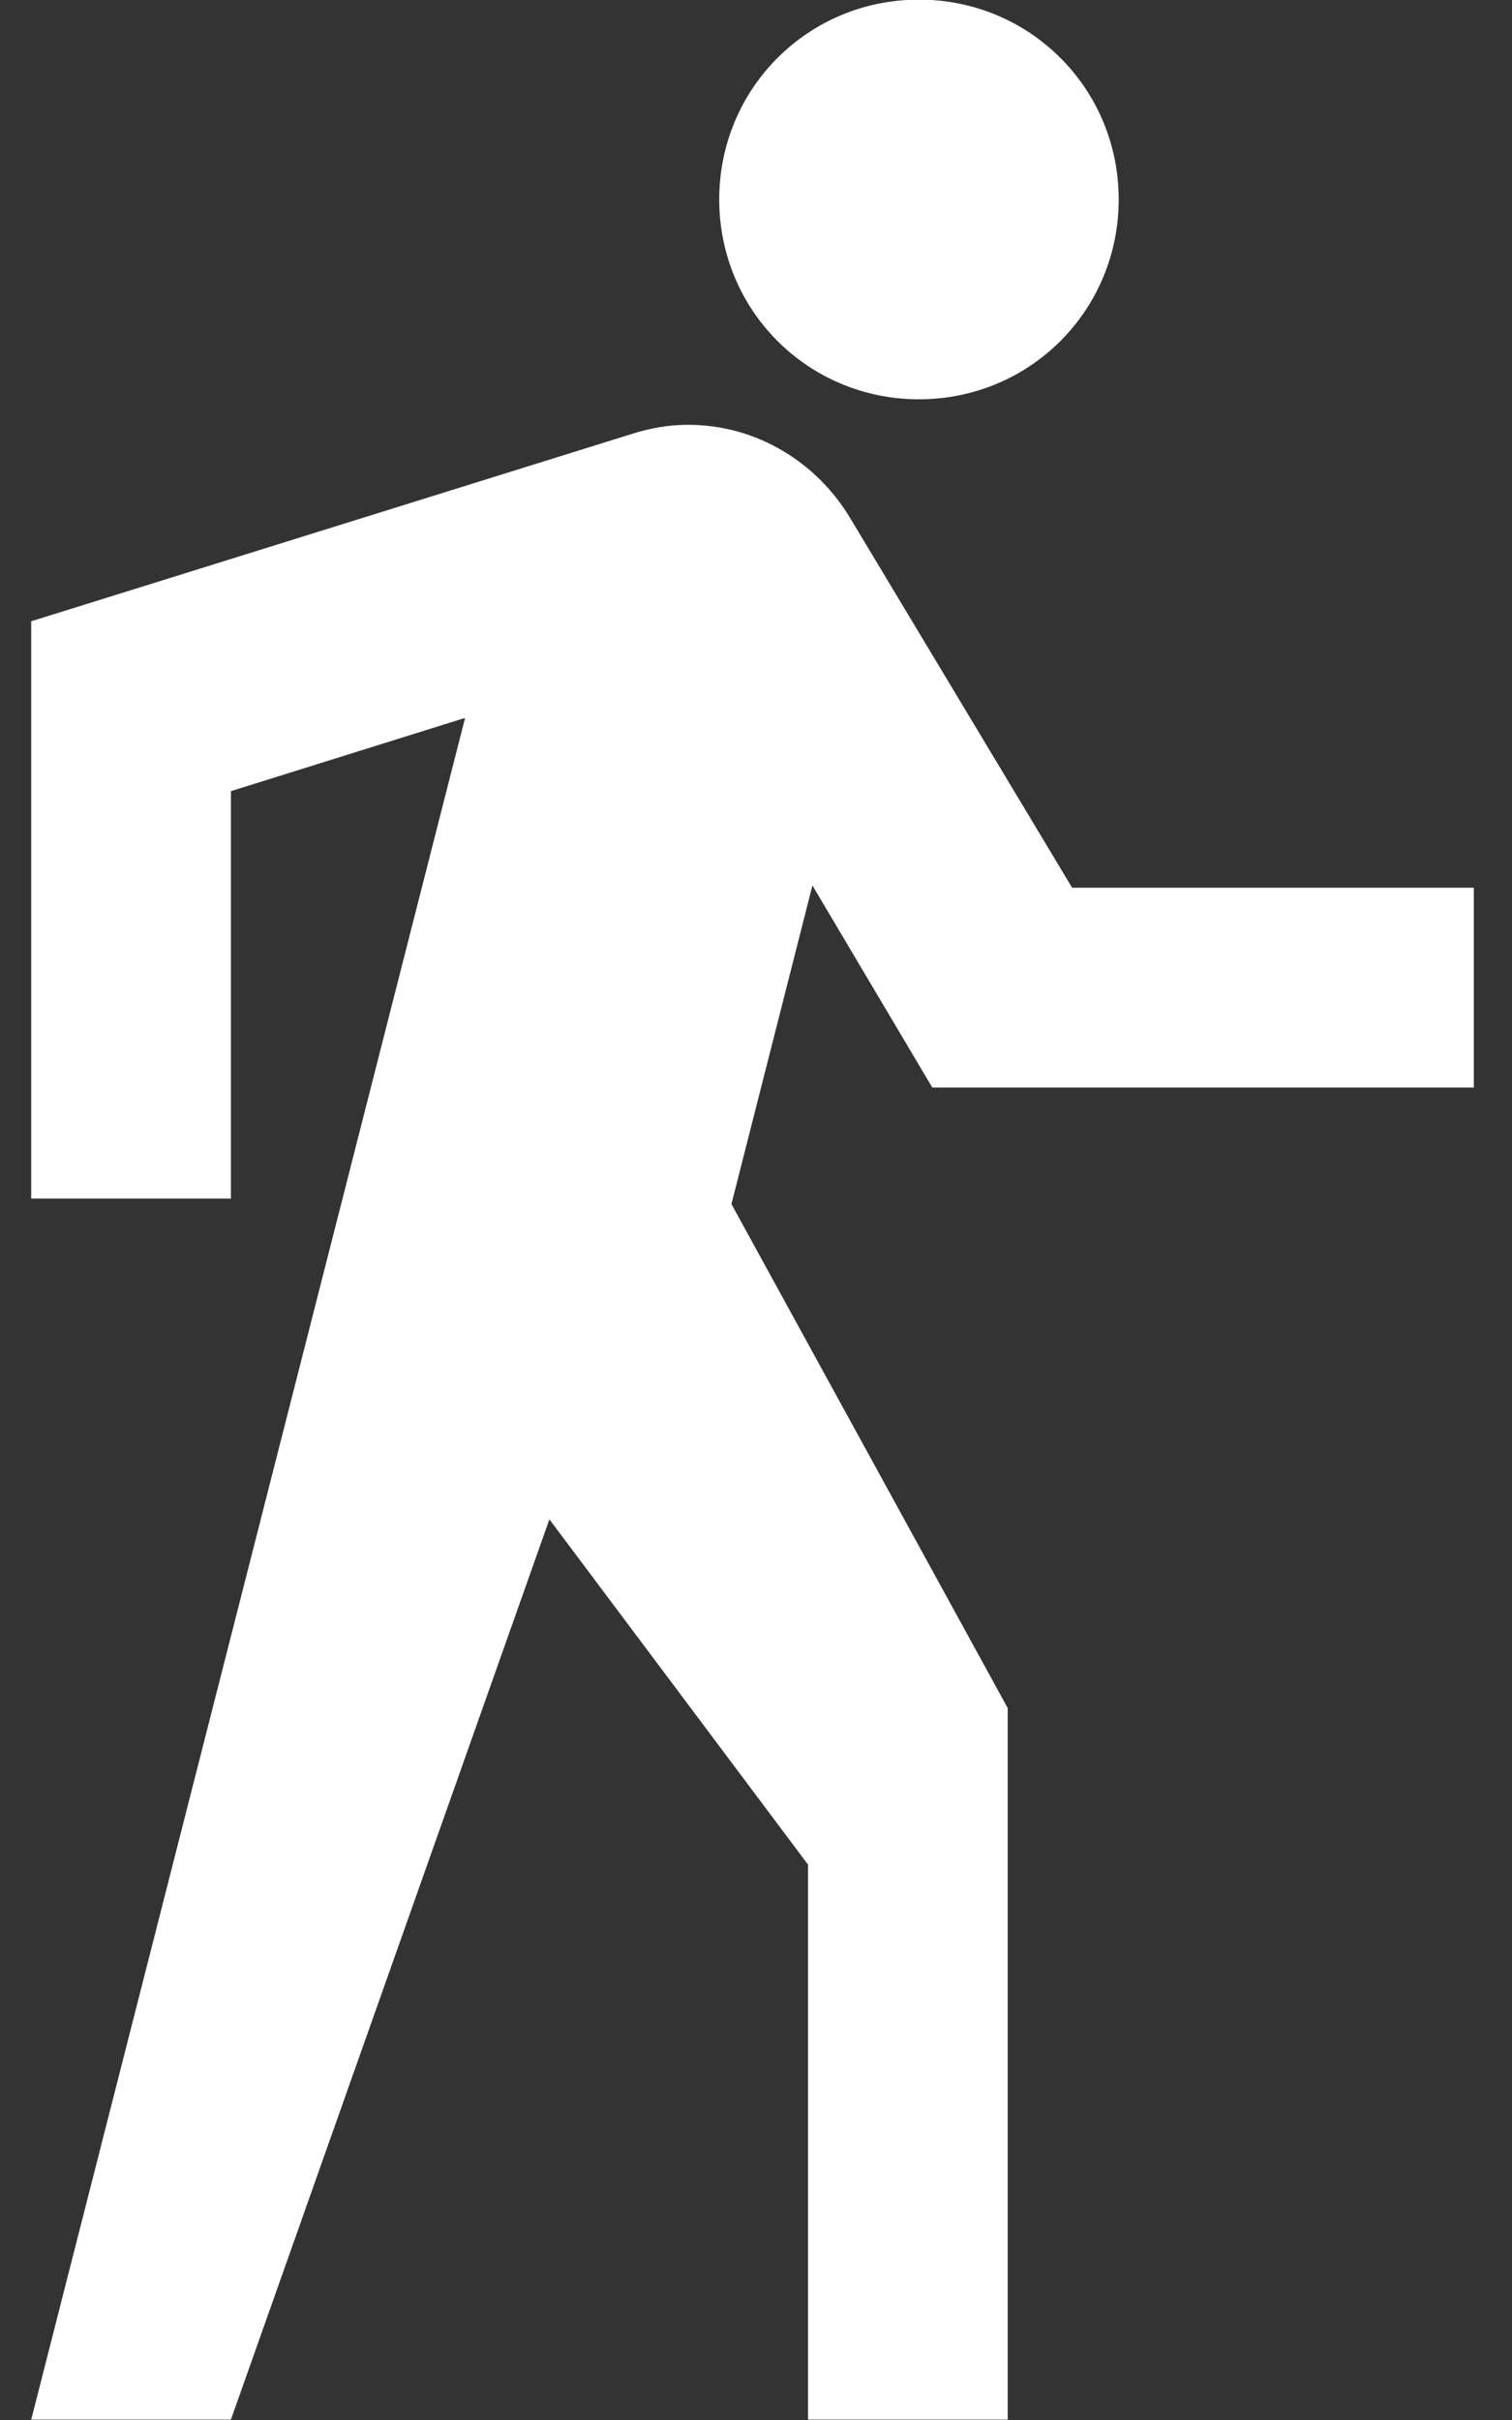 <svg width="25" height="40" viewBox="0 0 25 40" fill="none" xmlns="http://www.w3.org/2000/svg">
<rect x="0" y="0" width="25" height="40" fill="#333333" stroke="none"/>
<path d="M15.415 17.976H24.369V14.673H17.727L14.057 8.563C13.507 7.646 12.516 7.022 11.378 7.022C11.048 7.022 10.754 7.077 10.461 7.168L0.516 10.269V19.811H3.818V13.077L7.69 11.866L0.516 39.994H3.818L9.084 25.113L13.36 30.82V39.994H16.662V28.233L12.094 19.902L13.433 14.636M15.194 6.6C17.029 6.6 18.497 5.132 18.497 3.297C18.497 1.462 17.029 -0.006 15.194 -0.006C13.36 -0.006 11.892 1.462 11.892 3.297C11.892 5.132 13.36 6.6 15.194 6.6Z" fill="white"/>
</svg>
